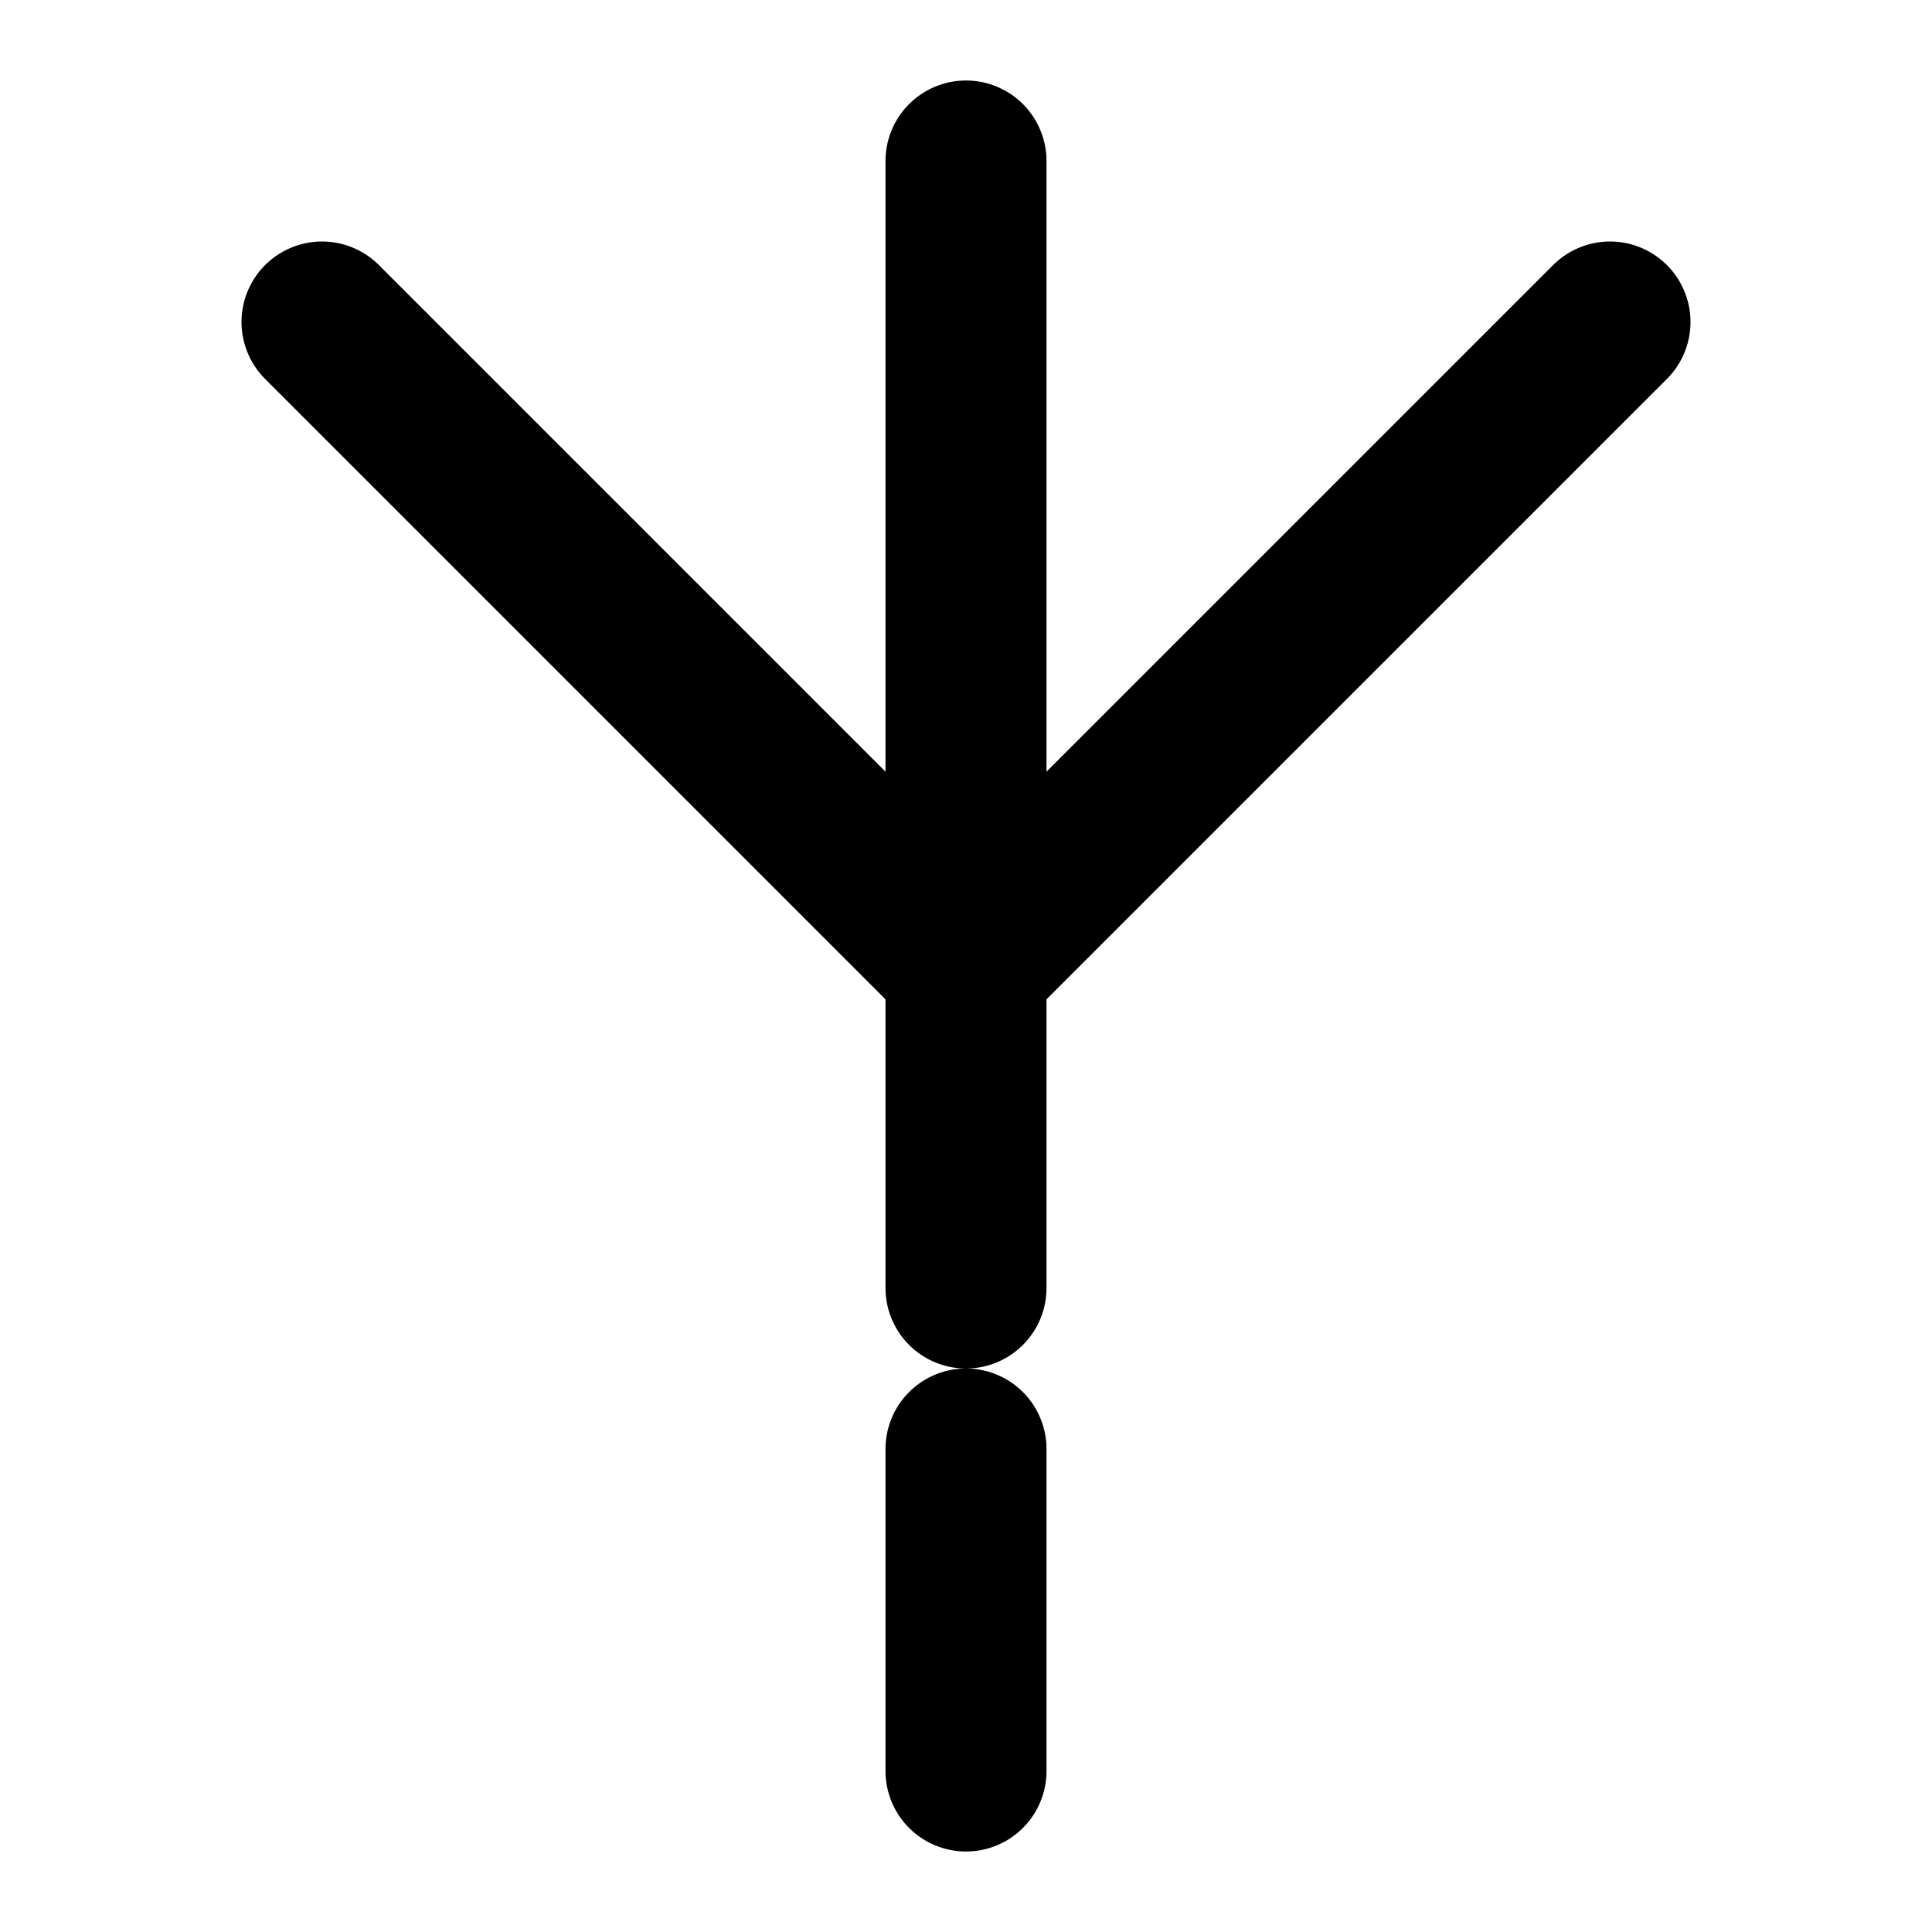<svg xmlns="http://www.w3.org/2000/svg" width="24" height="24" viewBox="0 0 24 24" fill="none" stroke="currentColor" stroke-width="2" stroke-linecap="round" stroke-linejoin="round"><path d="M12 2v10m0 10v-4m0-6v4"/><path d="M12 12 4 4m16 0L12 12"/></svg>